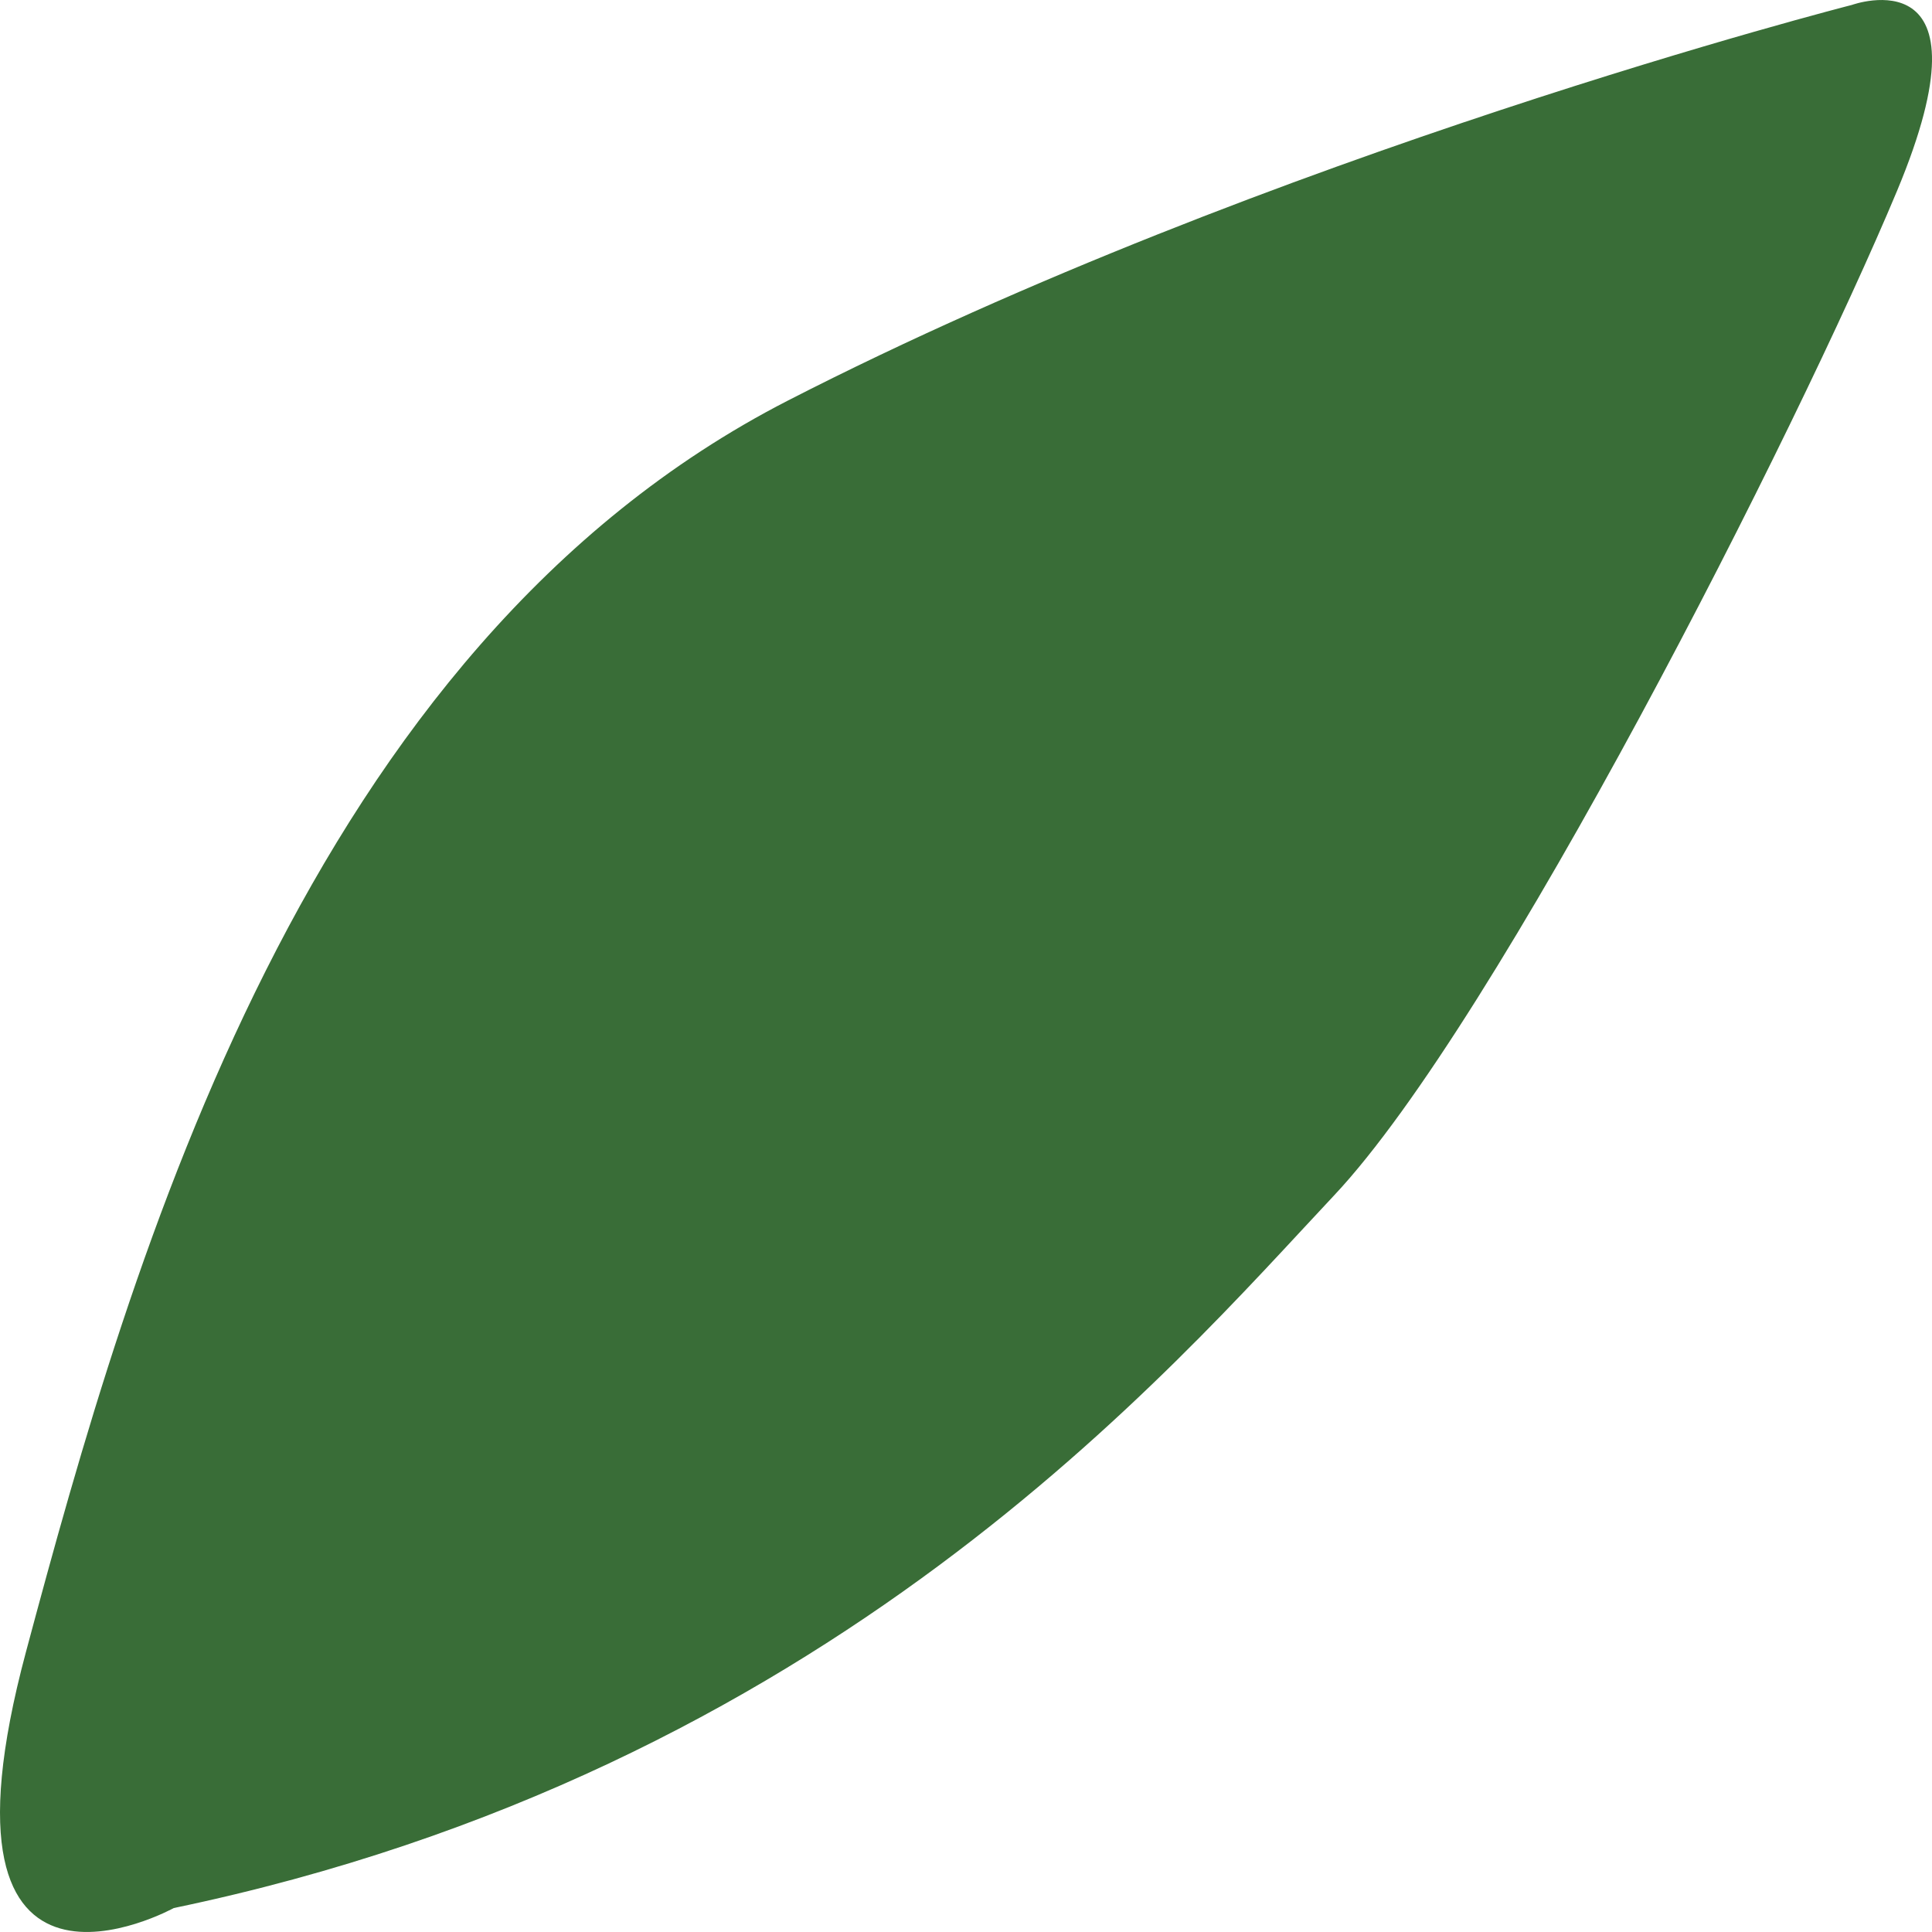 <svg width="35" height="35" viewBox="0 0 35 35" fill="none" xmlns="http://www.w3.org/2000/svg">
<path d="M3.148 34.566C3.148 34.566 -1.453 37.098 0.47 29.927C2.39 22.756 5.537 11.738 14.273 7.257C23.01 2.776 33.55 0.089 33.55 0.089C33.55 0.089 36.172 -0.862 34.365 3.462C32.558 7.786 27.143 18.488 24.173 21.651C21.203 24.814 15.028 32.089 3.148 34.566Z" fill="#396D37"/>
</svg>
